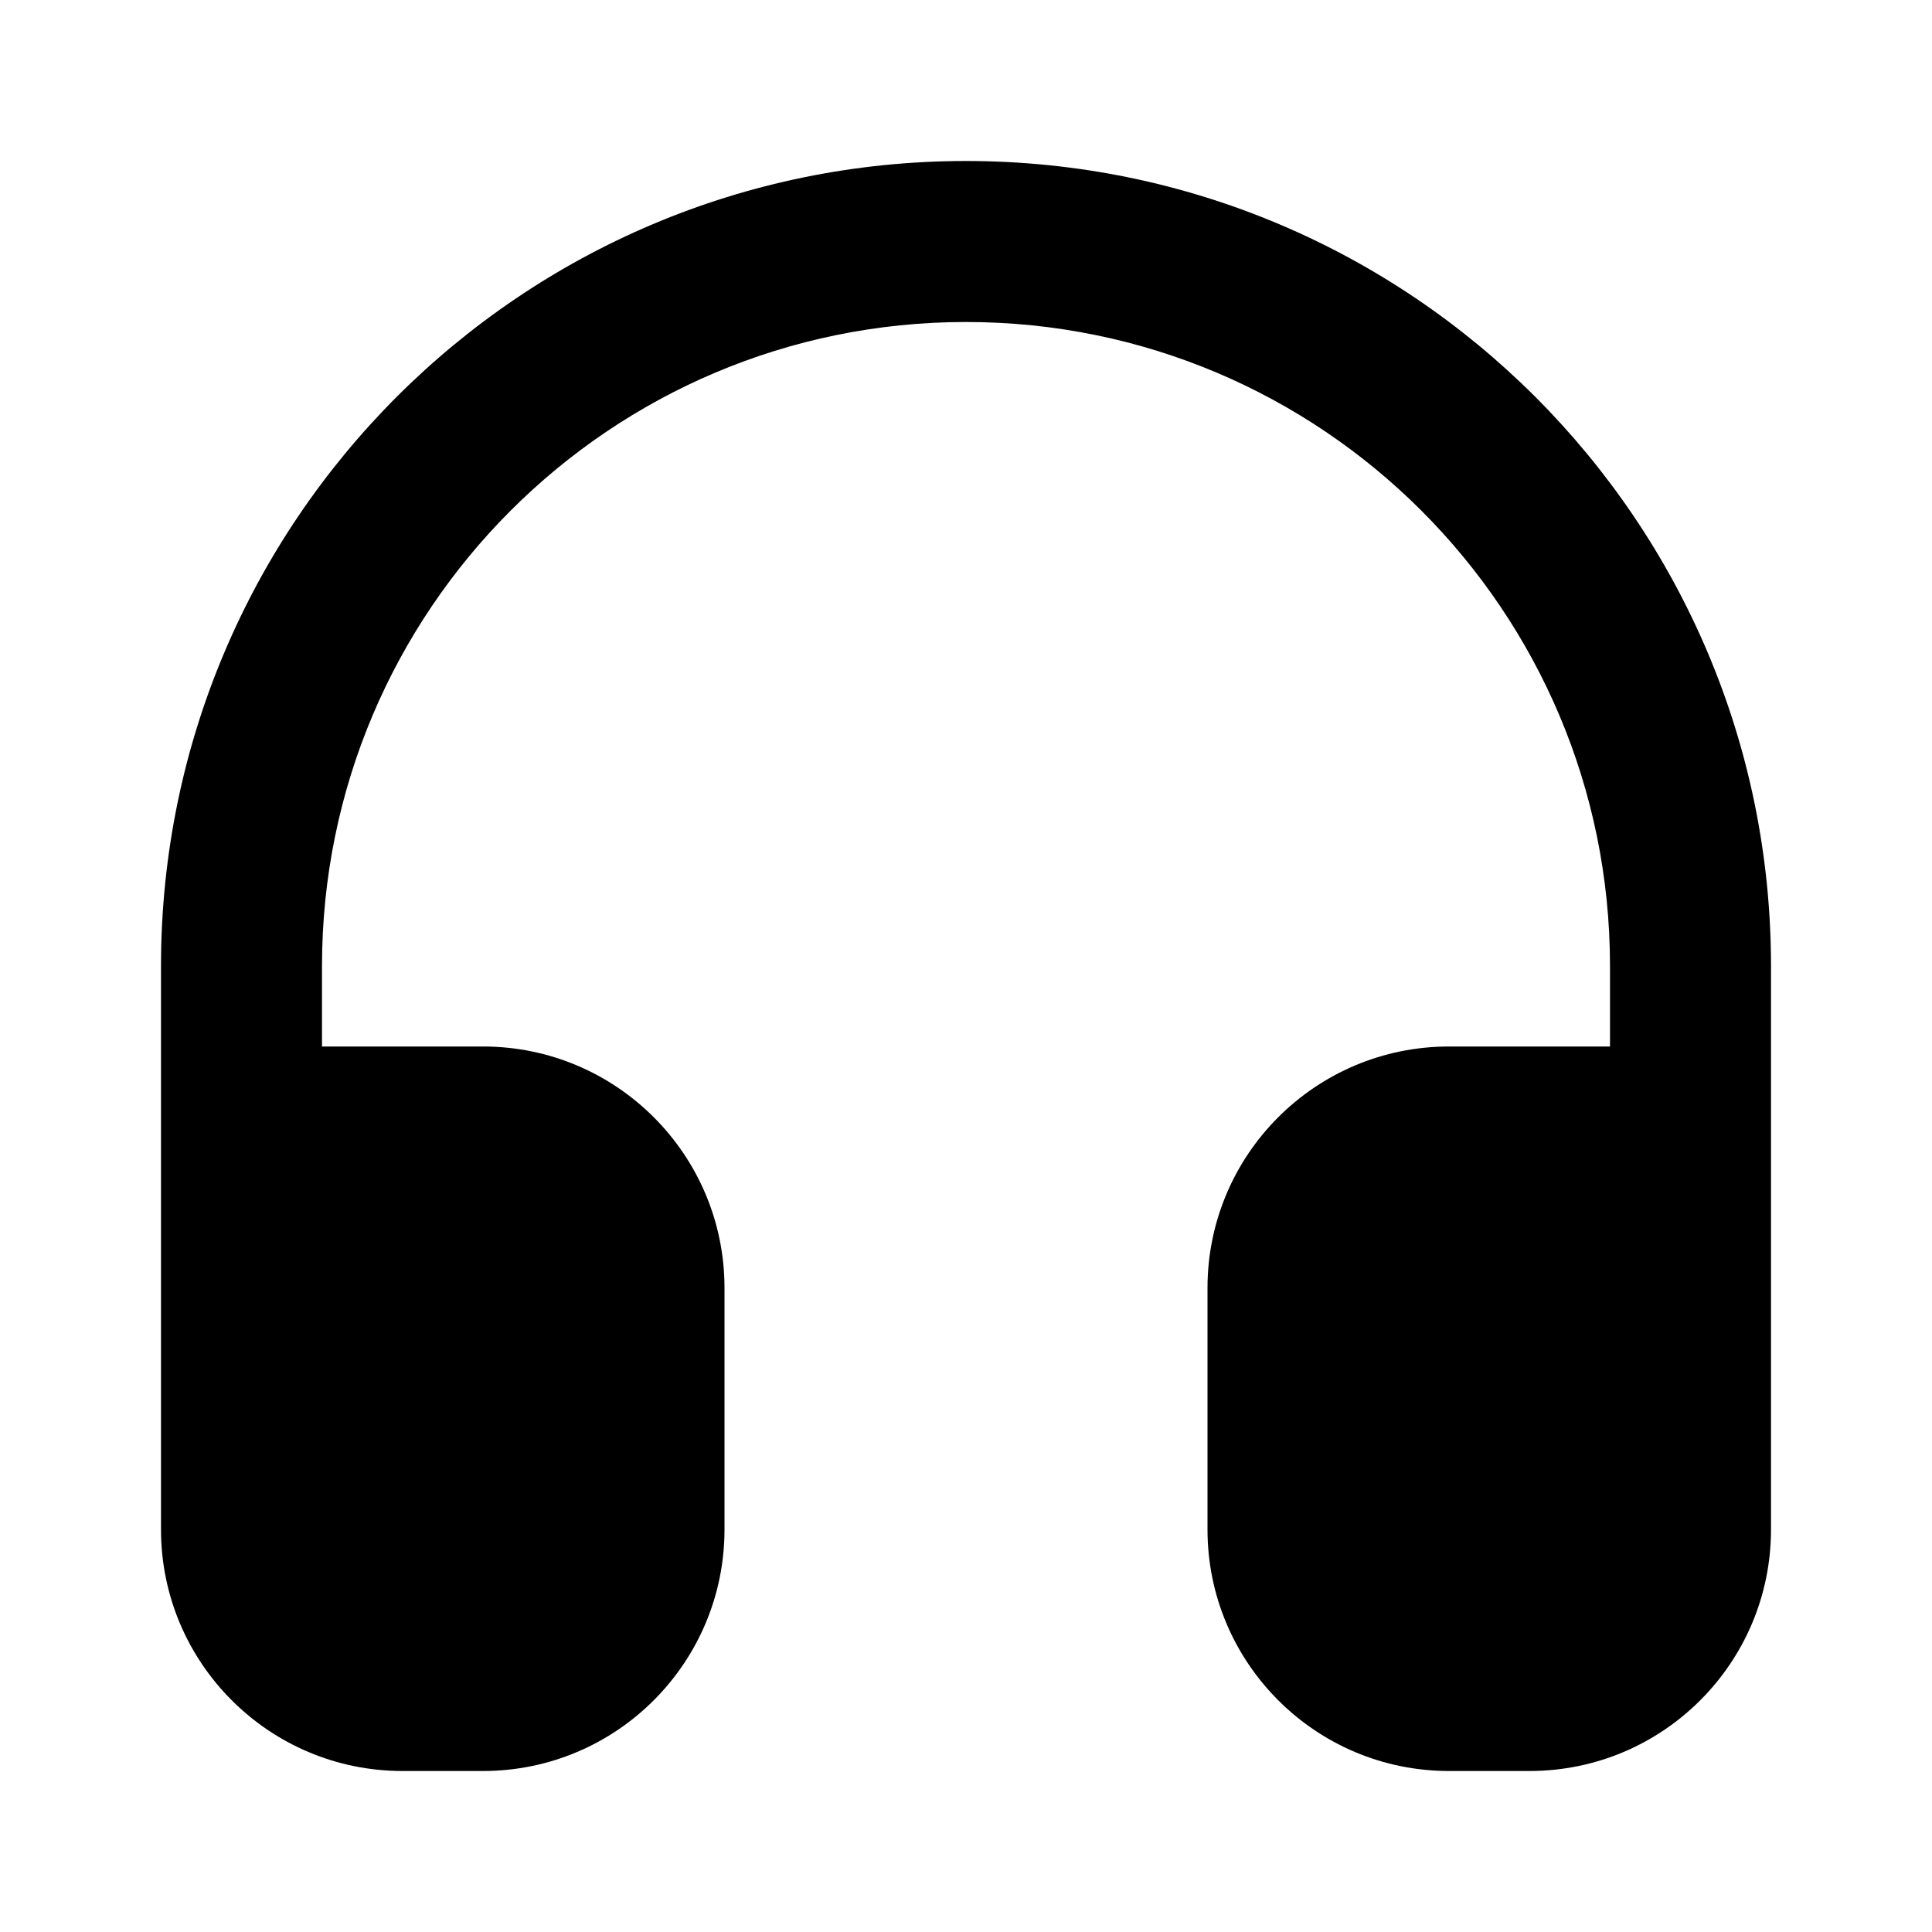 <svg width="1em" height="1em" viewBox="0 0 24 24" fill="none" xmlns="http://www.w3.org/2000/svg">
<path fill="currentColor" fill-rule="evenodd" clip-rule="evenodd" d="M2 12C2 6.477 6.477 2 12 2C17.523 2 22 6.477 22 12V13V18V19C22 20.657 20.657 22 19 22H18C16.343 22 15 20.657 15 19V16C15 14.343 16.343 13 18 13H20V12C20 7.582 16.418 4 12 4C7.582 4 4 7.582 4 12V13H6C7.657 13 9 14.343 9 16V19C9 20.657 7.657 22 6 22H5C3.343 22 2 20.657 2 19V18V13V12Z" />
</svg>

